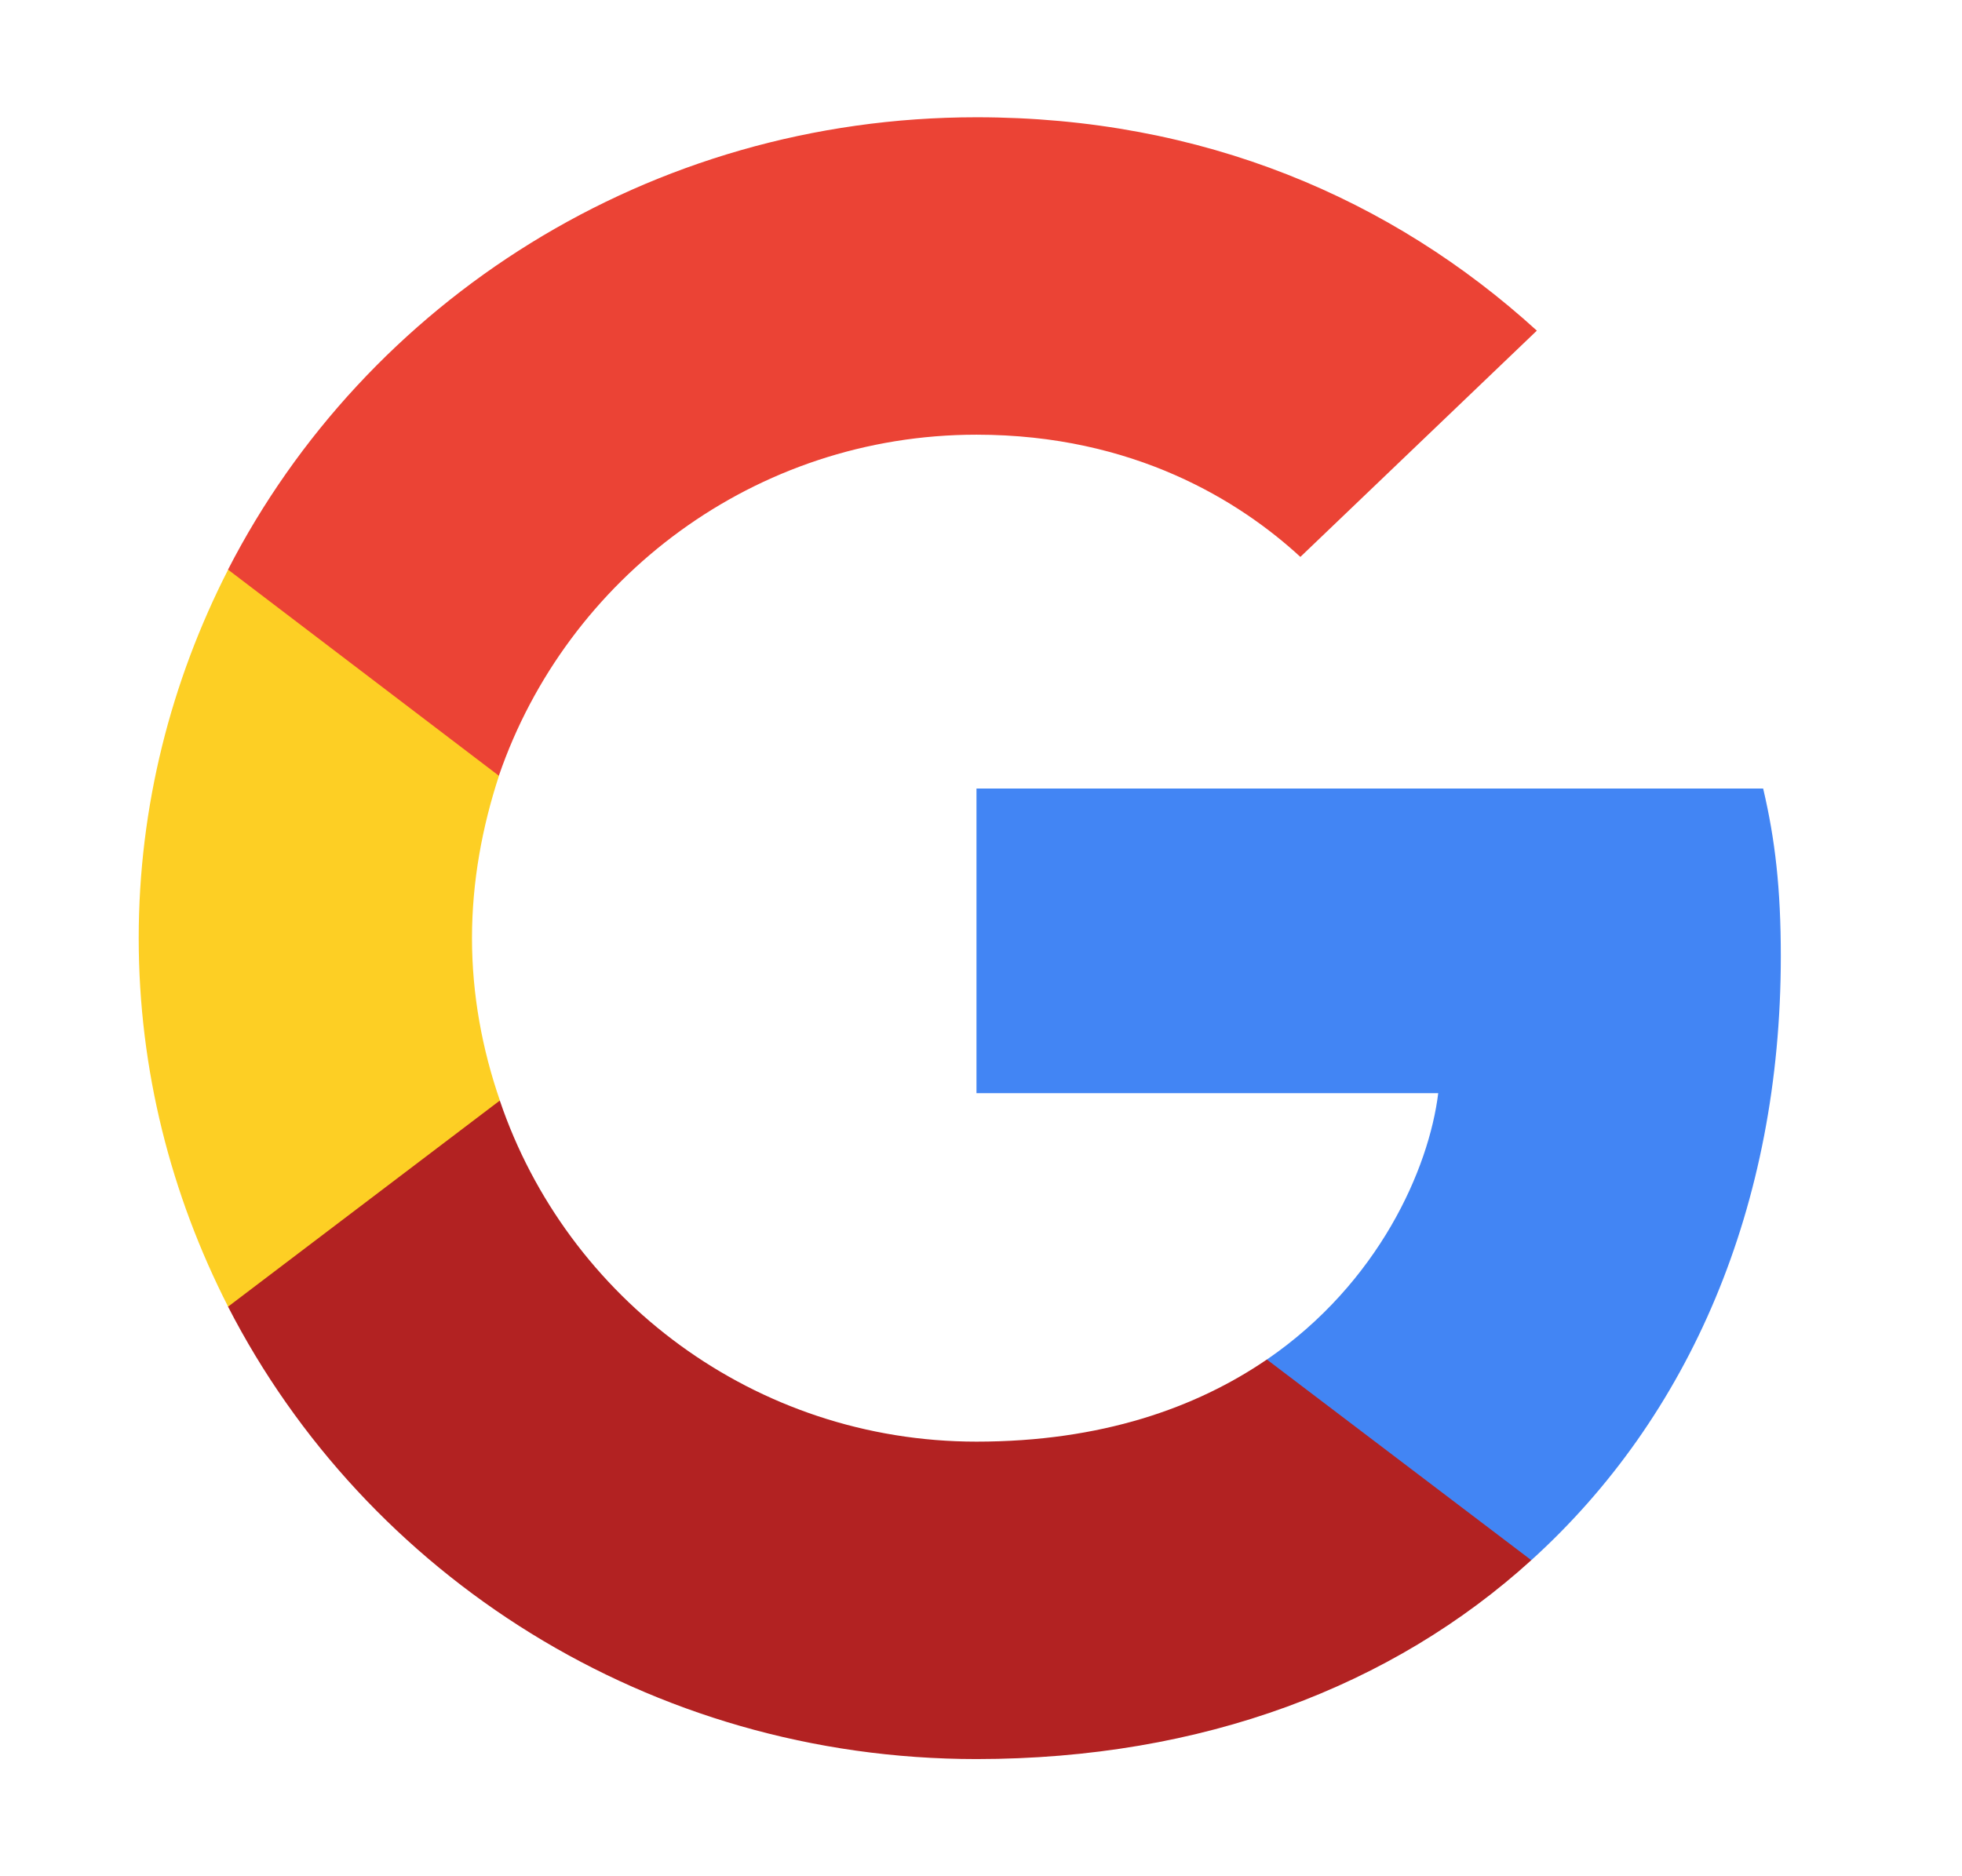 <svg width="23" height="22" viewBox="0 0 23 22" fill="none" xmlns="http://www.w3.org/2000/svg">
<path d="M20.876 11.214C20.876 10.422 20.81 9.845 20.669 9.246H11.447V12.818H16.86C16.751 13.706 16.162 15.043 14.852 15.941L14.834 16.06L17.749 18.274L17.951 18.294C19.806 16.614 20.876 14.144 20.876 11.214Z" fill="#4285F4"/>
<path d="M11.447 20.626C14.098 20.626 16.325 19.77 17.951 18.294L14.851 15.941C14.022 16.508 12.909 16.904 11.447 16.904C8.849 16.904 6.645 15.225 5.859 12.904L5.744 12.914L2.712 15.213L2.673 15.321C4.288 18.465 7.605 20.626 11.447 20.626Z" fill="#B22222"/>
<path d="M5.86 12.904C5.653 12.305 5.533 11.663 5.533 11C5.533 10.337 5.653 9.695 5.849 9.097L5.844 8.969L2.774 6.633L2.674 6.68C2.008 7.984 1.626 9.45 1.626 11C1.626 12.551 2.008 14.016 2.674 15.321L5.86 12.904Z" fill="#FDCF24"/>
<path d="M11.447 5.097C13.291 5.097 14.535 5.877 15.244 6.53L18.016 3.877C16.314 2.327 14.098 1.375 11.447 1.375C7.605 1.375 4.288 3.535 2.673 6.679L5.848 9.096C6.645 6.776 8.849 5.097 11.447 5.097Z" fill="#EB4335"/>
</svg>

